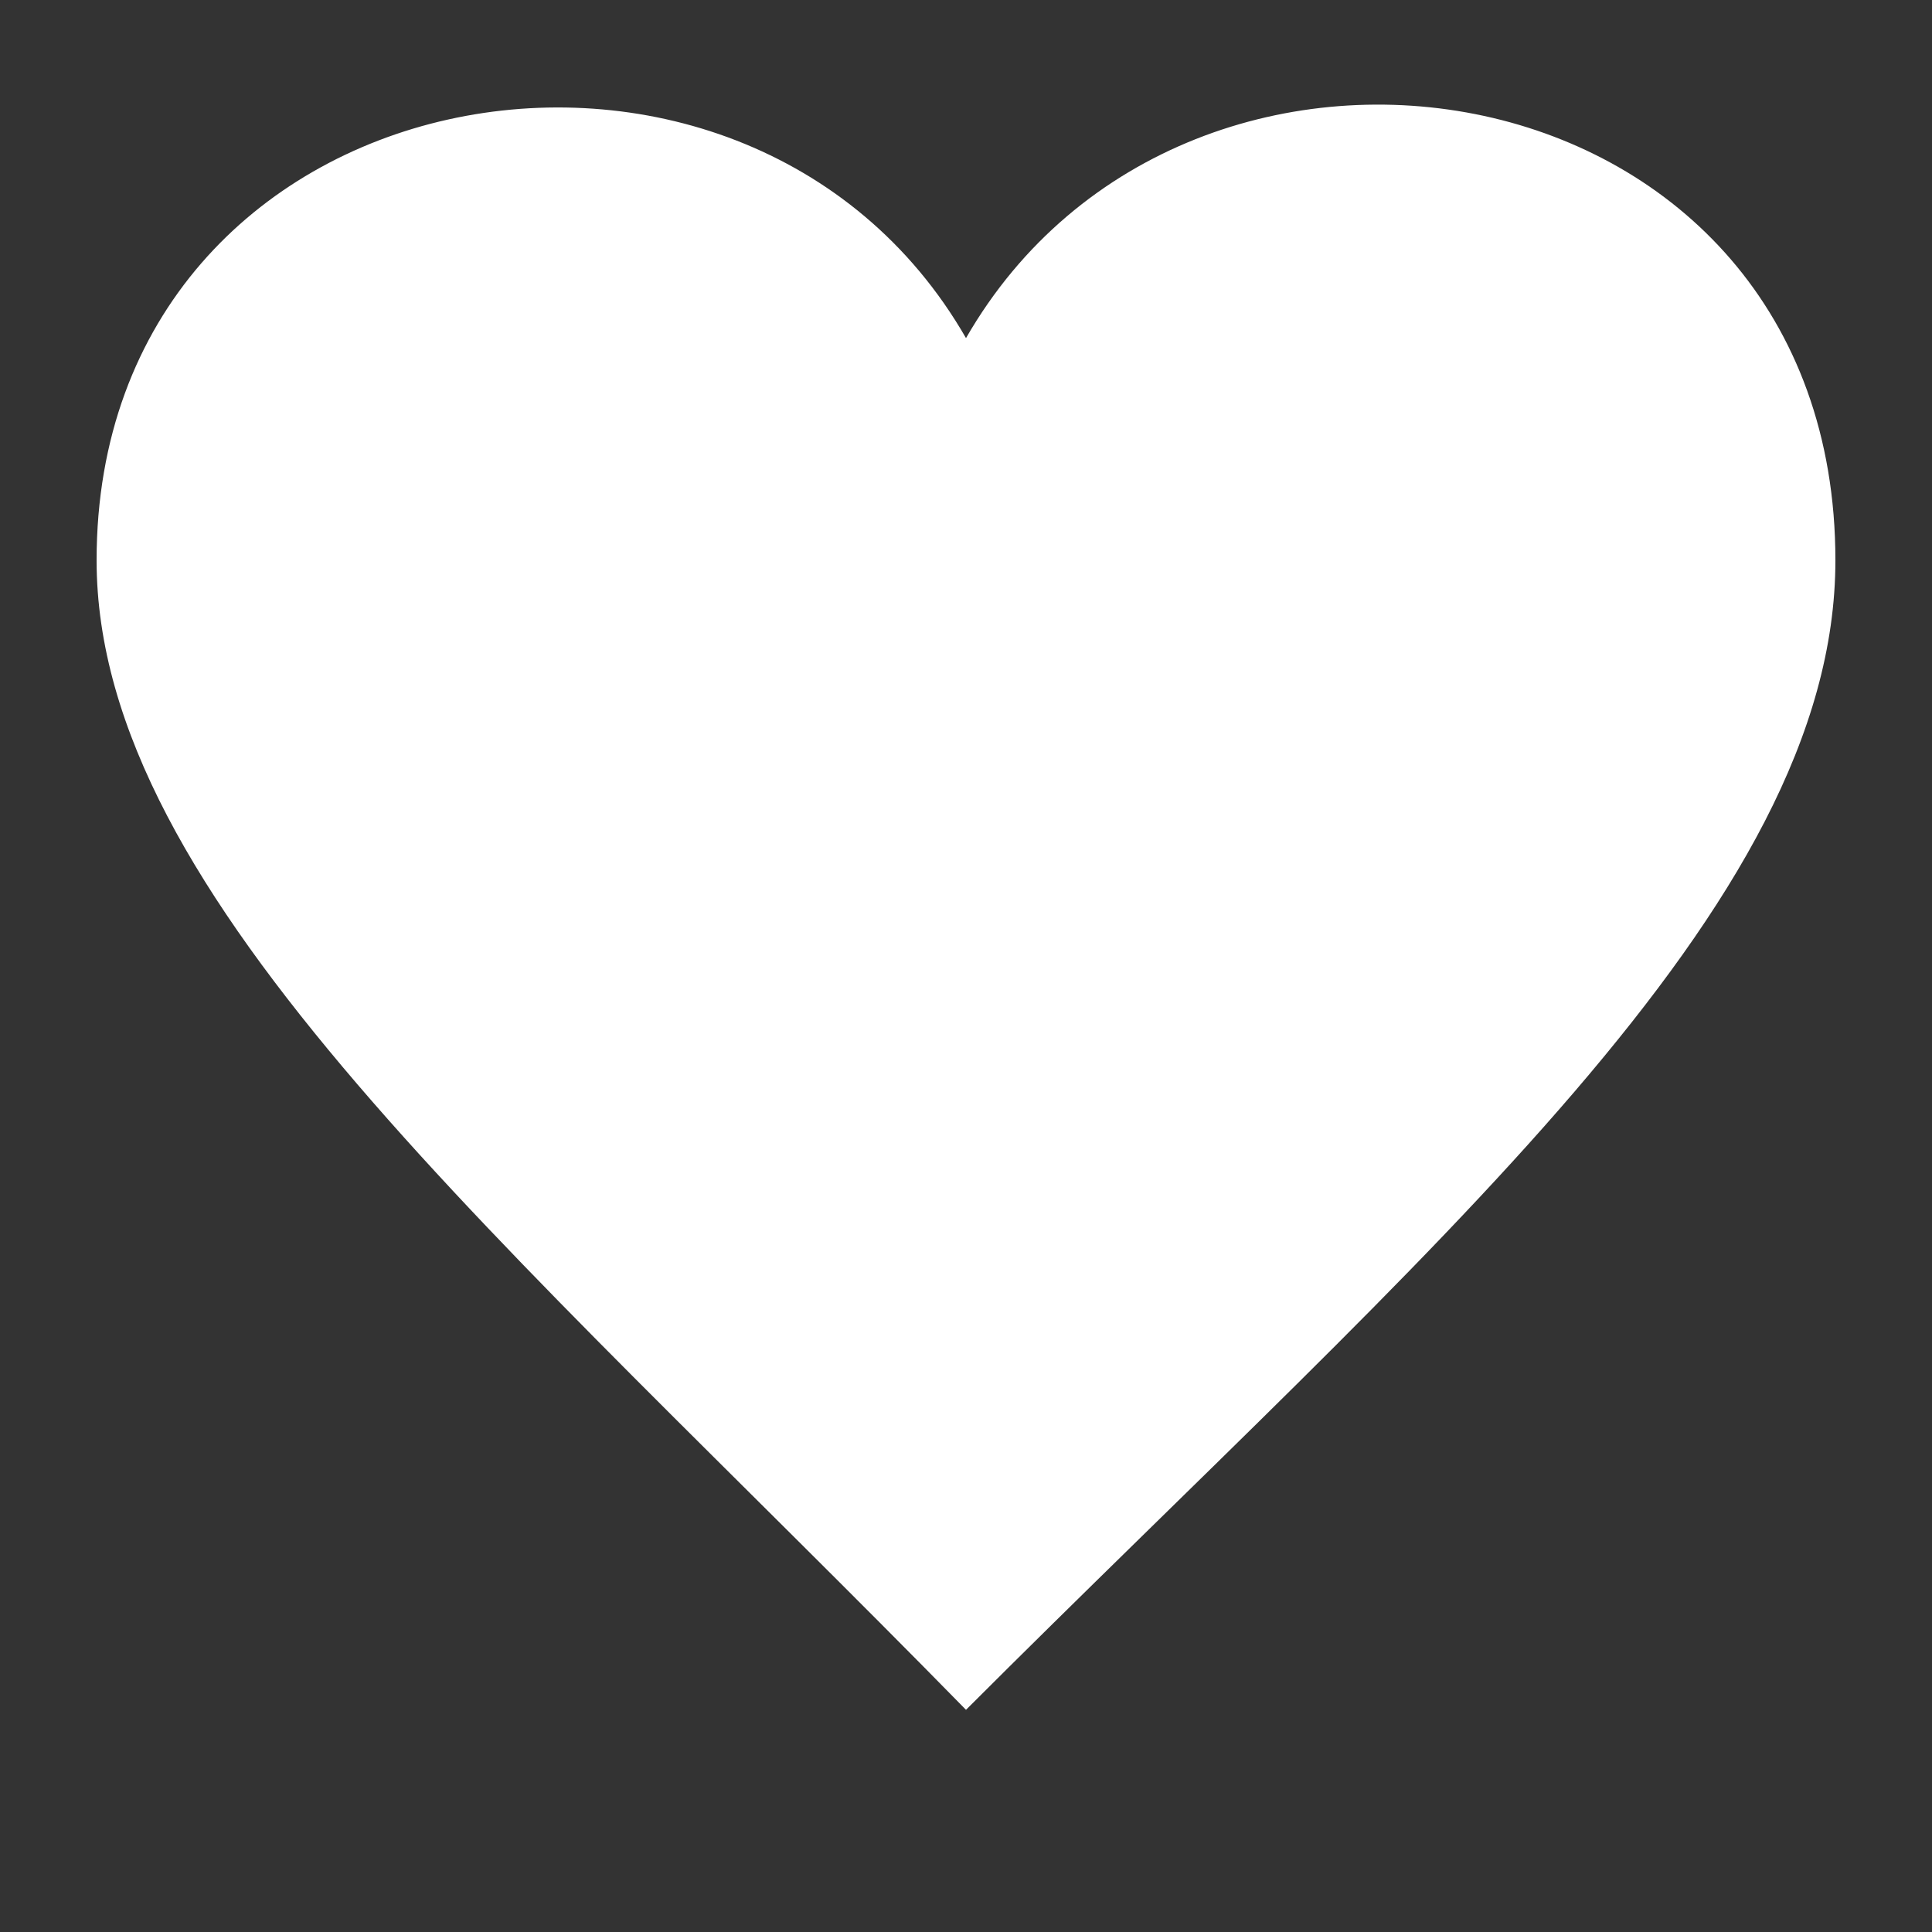 <?xml version="1.0" encoding="utf-8"?>
<!-- Generator: Adobe Illustrator 22.0.1, SVG Export Plug-In . SVG Version: 6.00 Build 0)  -->
<svg version="1.1" id="Layer_1" xmlns="http://www.w3.org/2000/svg" xmlns:xlink="http://www.w3.org/1999/xlink" x="0px" y="0px"
	 viewBox="0 0 20 20" style="enable-background:new 0 0 20 20;" xml:space="preserve">
<rect x="0" y="0" width="20" height="20" fill="#333333" stroke="none"/>
<path fill="#fff" d="M10,3.5c-2.3-4-9-2.8-9,2.3c0,3.5,4.2,7,9,11.9c4.8-4.8,9-8.3,9-11.9C19,0.6,12.3-0.5,10,3.5z"/>
</svg>
